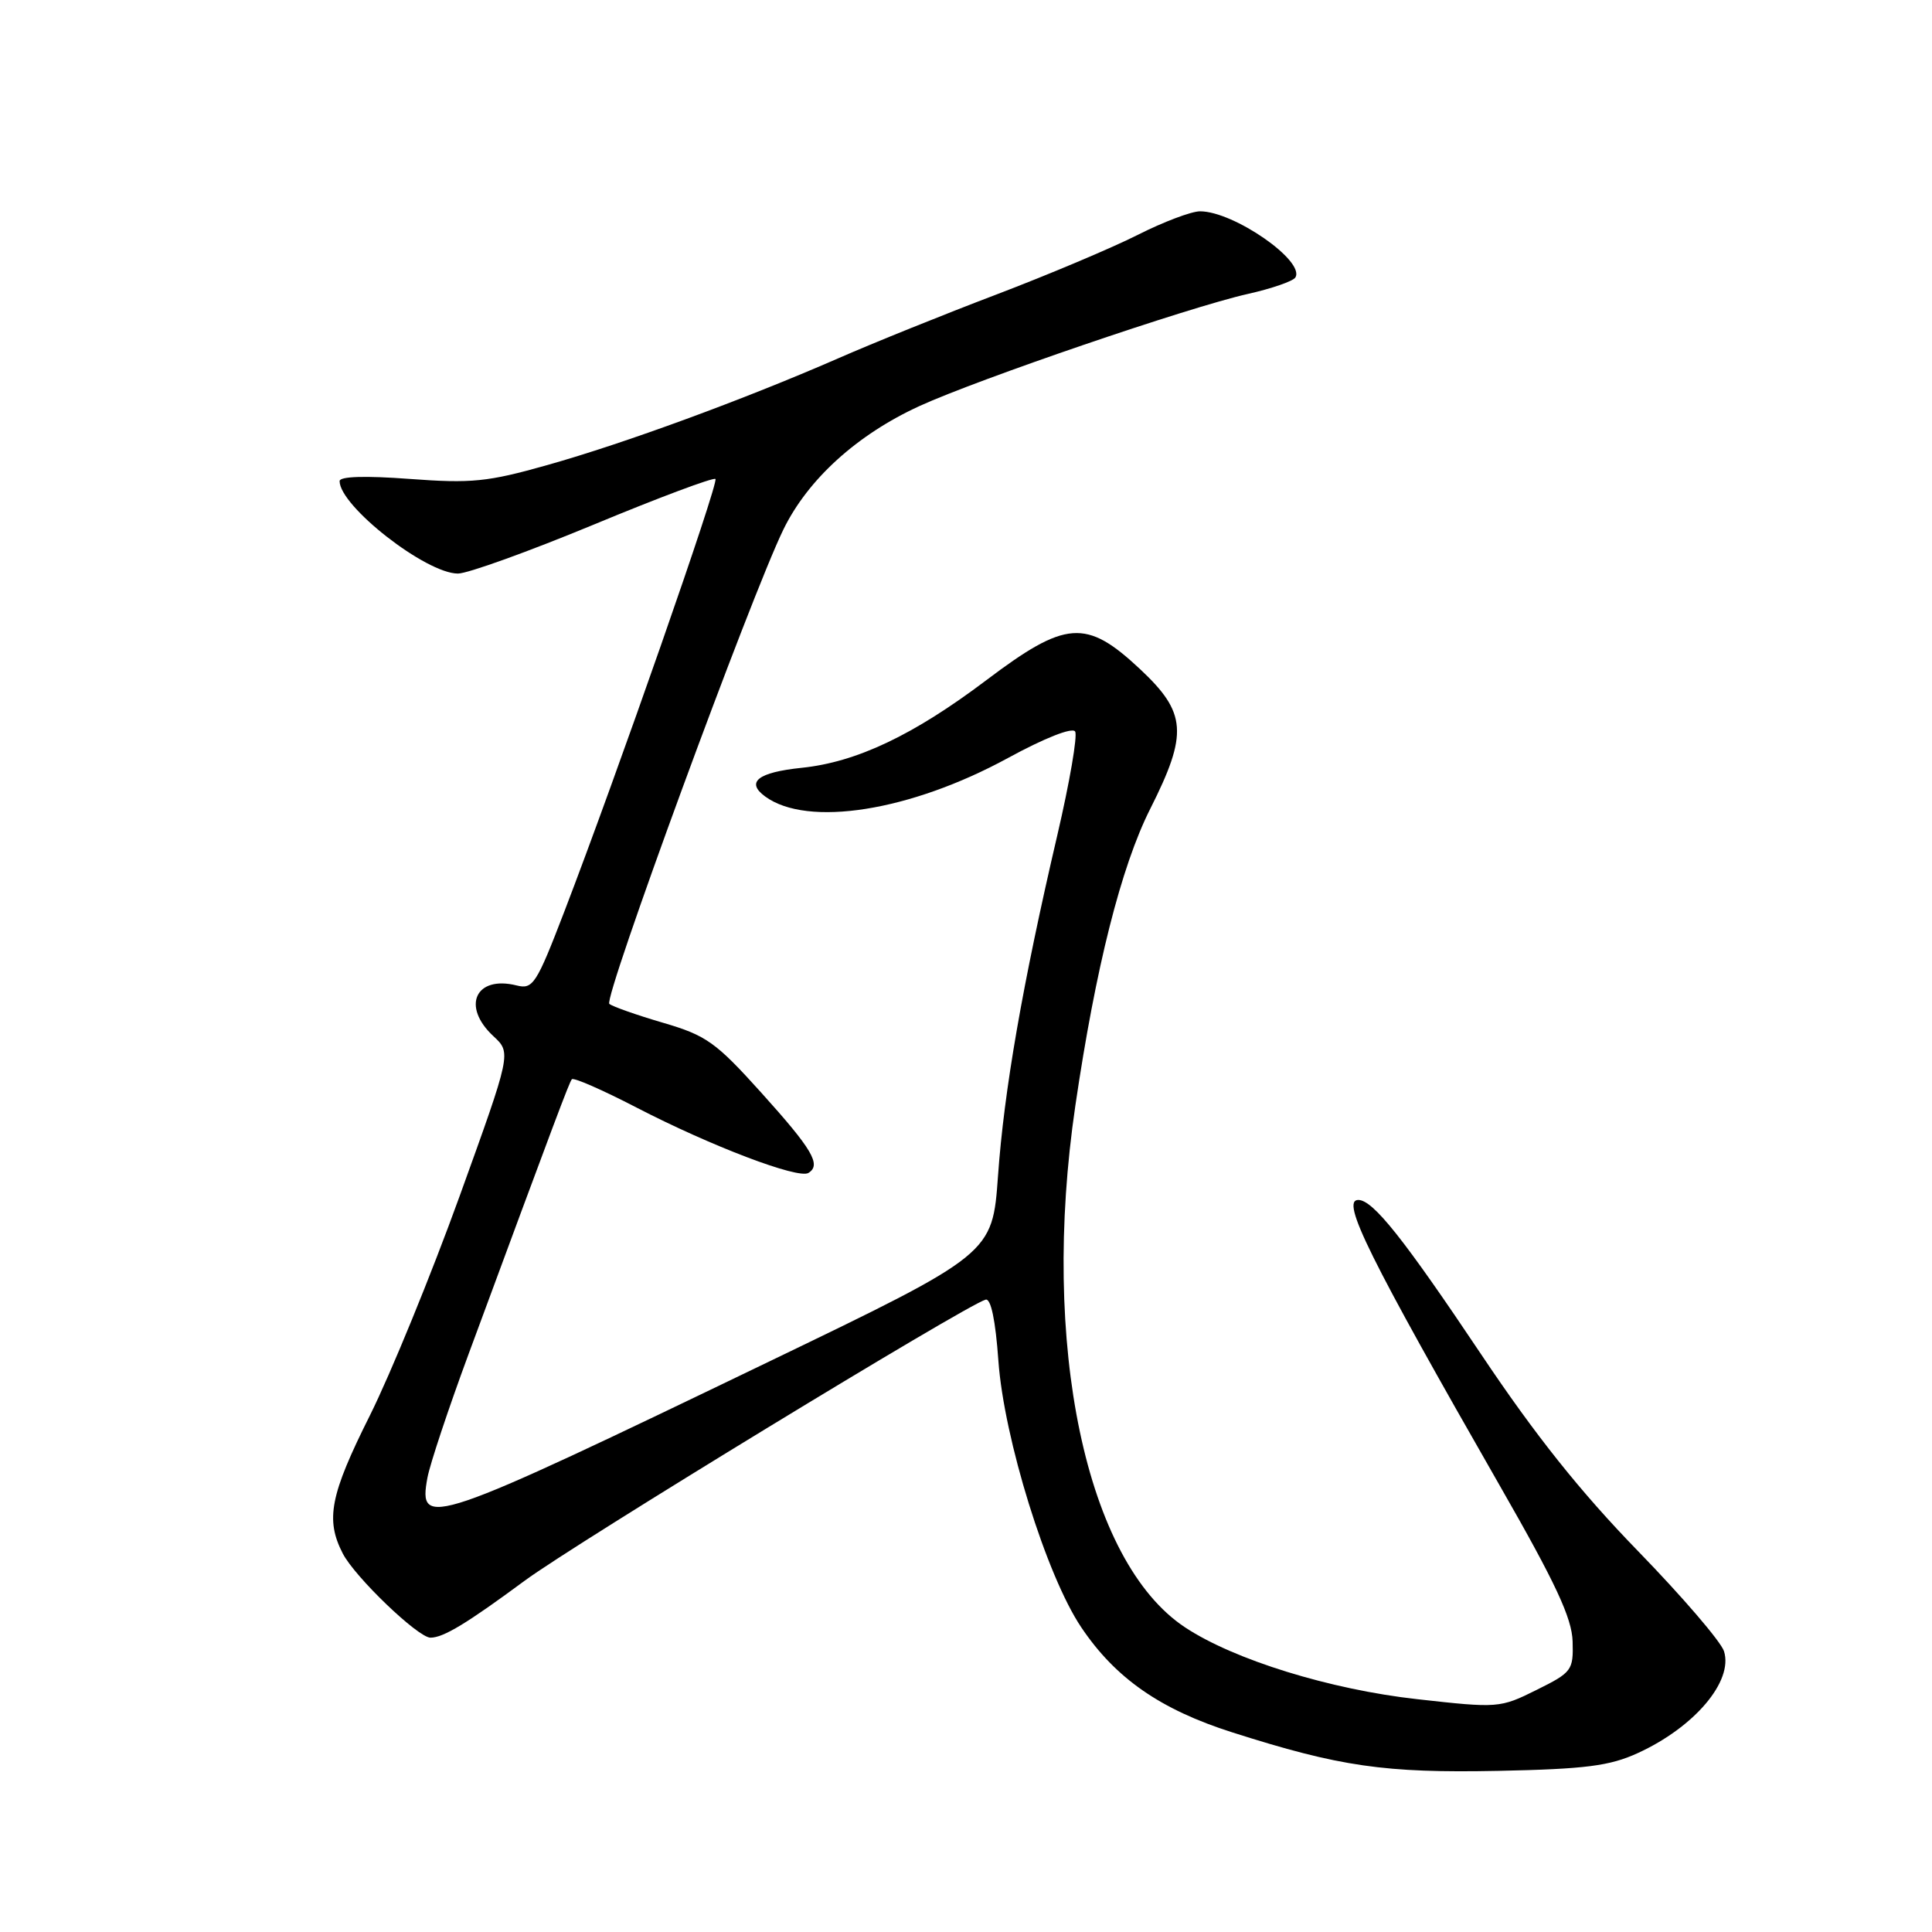 <?xml version="1.0" encoding="UTF-8" standalone="no"?>
<!DOCTYPE svg PUBLIC "-//W3C//DTD SVG 1.1//EN" "http://www.w3.org/Graphics/SVG/1.1/DTD/svg11.dtd" >
<svg xmlns="http://www.w3.org/2000/svg" xmlns:xlink="http://www.w3.org/1999/xlink" version="1.1" viewBox="0 0 256 256">
 <g >
 <path fill="currentColor"
d=" M 217.00 232.30 C 224.53 228.86 229.69 222.77 228.44 218.80 C 228.04 217.53 222.90 211.55 217.02 205.50 C 209.41 197.67 203.43 190.17 196.29 179.50 C 185.98 164.10 181.93 159.00 179.98 159.00 C 177.63 159.00 181.35 166.51 198.81 197.00 C 206.13 209.77 208.29 214.40 208.38 217.50 C 208.49 221.33 208.29 221.60 203.59 223.93 C 198.76 226.33 198.50 226.35 187.79 225.15 C 176.26 223.87 163.51 219.93 157.02 215.63 C 143.88 206.93 137.83 178.17 142.49 146.50 C 145.17 128.25 148.55 114.83 152.41 107.18 C 157.45 97.18 157.24 94.44 151.04 88.64 C 143.91 81.97 141.23 82.17 130.65 90.16 C 121.04 97.41 113.50 100.99 106.22 101.74 C 100.42 102.34 98.78 103.63 101.39 105.54 C 107.00 109.65 120.62 107.49 133.54 100.45 C 138.40 97.80 142.09 96.34 142.46 96.93 C 142.80 97.48 141.73 103.68 140.09 110.71 C 135.50 130.38 133.04 144.50 132.24 155.83 C 131.50 166.15 131.50 166.15 102.00 180.37 C 56.87 202.12 55.38 202.63 56.64 195.79 C 56.98 193.98 59.42 186.65 62.06 179.50 C 73.67 148.09 75.41 143.47 75.77 143.01 C 75.98 142.73 79.83 144.42 84.33 146.75 C 94.18 151.85 105.77 156.26 107.12 155.42 C 108.86 154.35 107.66 152.32 100.85 144.76 C 94.84 138.09 93.59 137.20 87.85 135.52 C 84.36 134.50 81.16 133.37 80.74 133.02 C 79.92 132.32 99.48 79.03 103.81 70.15 C 107.06 63.50 113.56 57.60 121.82 53.81 C 129.64 50.23 157.58 40.69 165.34 38.95 C 168.50 38.24 171.34 37.26 171.64 36.77 C 172.98 34.60 163.48 28.00 159.01 28.00 C 157.87 28.00 154.16 29.40 150.76 31.12 C 147.36 32.84 138.94 36.39 132.04 39.02 C 125.14 41.64 115.67 45.46 111.00 47.51 C 98.51 52.96 82.73 58.75 72.53 61.62 C 64.61 63.86 62.47 64.07 54.28 63.46 C 48.39 63.02 45.00 63.12 45.00 63.75 C 45.00 67.06 56.44 76.00 60.68 76.00 C 61.96 76.00 70.06 73.08 78.68 69.51 C 87.29 65.93 94.55 63.22 94.80 63.47 C 95.27 63.94 81.78 102.56 74.76 120.83 C 71.08 130.40 70.62 131.12 68.47 130.58 C 63.01 129.21 61.11 133.34 65.38 137.30 C 67.76 139.51 67.76 139.51 60.90 158.50 C 57.12 168.95 51.77 182.02 49.02 187.54 C 43.73 198.10 43.10 201.35 45.42 205.85 C 47.04 208.98 55.40 217.00 57.04 217.00 C 58.75 217.00 61.85 215.12 69.54 209.44 C 76.12 204.57 128.10 172.87 130.60 172.21 C 131.30 172.02 131.91 174.94 132.29 180.29 C 133.02 190.60 138.67 208.80 143.28 215.64 C 147.81 222.38 153.76 226.52 163.29 229.55 C 177.52 234.09 183.48 234.95 198.50 234.65 C 210.09 234.41 213.28 234.00 217.00 232.30 Z "/>
</g>
</svg>